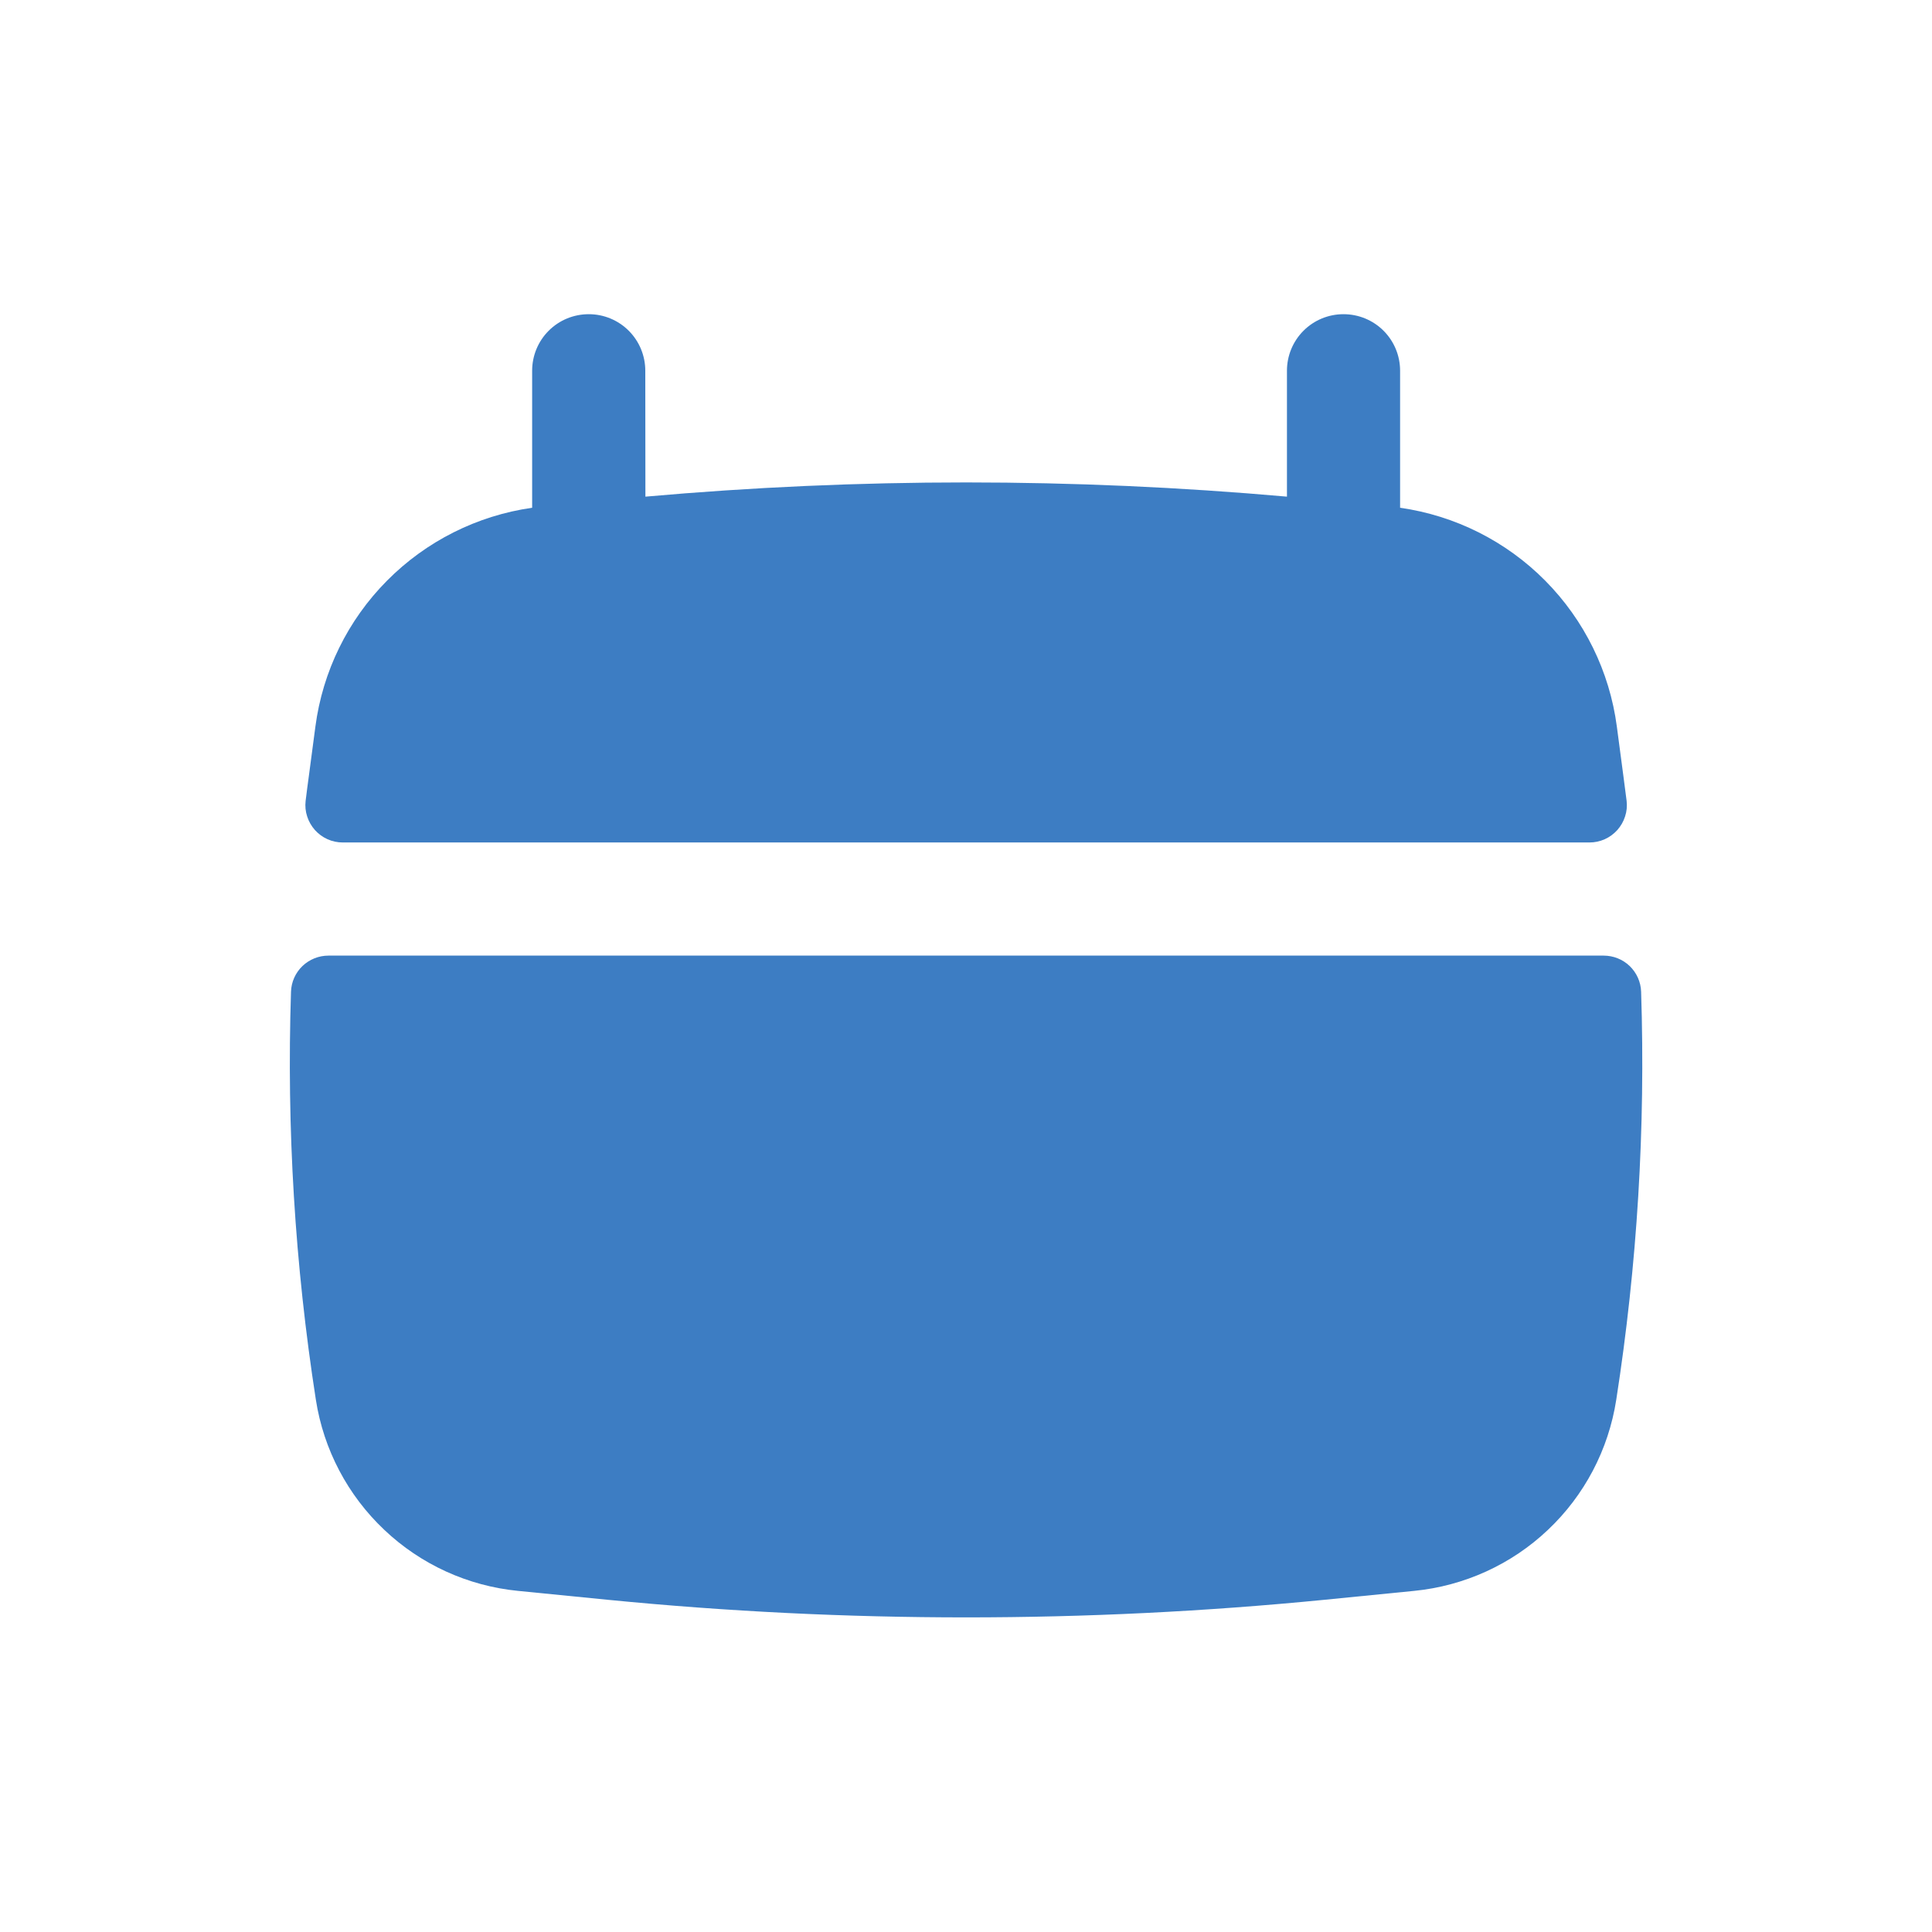 <svg xmlns="http://www.w3.org/2000/svg" width="16" height="16" viewBox="0 0 16 16" fill="none">
  <path d="M5.344 3.07C5.344 2.946 5.295 2.827 5.207 2.739C5.119 2.651 5 2.602 4.876 2.602C4.751 2.602 4.632 2.651 4.544 2.739C4.456 2.827 4.407 2.946 4.407 3.07V4.205C3.951 4.27 3.529 4.482 3.205 4.809C2.88 5.136 2.672 5.561 2.612 6.017L2.558 6.425C2.548 6.494 2.54 6.563 2.531 6.633C2.526 6.676 2.53 6.72 2.544 6.762C2.557 6.803 2.579 6.841 2.608 6.874C2.637 6.906 2.672 6.932 2.712 6.95C2.752 6.968 2.795 6.977 2.839 6.977H13.163C13.207 6.977 13.25 6.968 13.29 6.95C13.33 6.932 13.365 6.906 13.394 6.874C13.423 6.841 13.445 6.803 13.458 6.762C13.472 6.72 13.476 6.676 13.471 6.633L13.444 6.425L13.39 6.017C13.33 5.561 13.121 5.136 12.797 4.809C12.473 4.482 12.051 4.27 11.595 4.205V3.07C11.595 2.946 11.546 2.827 11.458 2.739C11.37 2.651 11.251 2.602 11.126 2.602C11.002 2.602 10.883 2.651 10.795 2.739C10.707 2.827 10.658 2.946 10.658 3.07V4.113C8.89 3.956 7.112 3.956 5.345 4.113L5.344 3.07ZM13.591 8.212C13.588 8.131 13.554 8.056 13.496 8C13.439 7.945 13.361 7.914 13.281 7.914H2.72C2.64 7.914 2.563 7.945 2.505 8C2.447 8.056 2.413 8.131 2.41 8.212C2.373 9.343 2.442 10.475 2.616 11.593C2.68 12.005 2.88 12.384 3.183 12.67C3.486 12.957 3.875 13.134 4.29 13.175L5.036 13.249C7.008 13.443 8.994 13.443 10.966 13.249L11.711 13.175C12.126 13.134 12.516 12.957 12.819 12.67C13.122 12.384 13.321 12.005 13.385 11.593C13.559 10.475 13.628 9.343 13.591 8.212Z" fill="#3D7DC3"/>
</svg>
